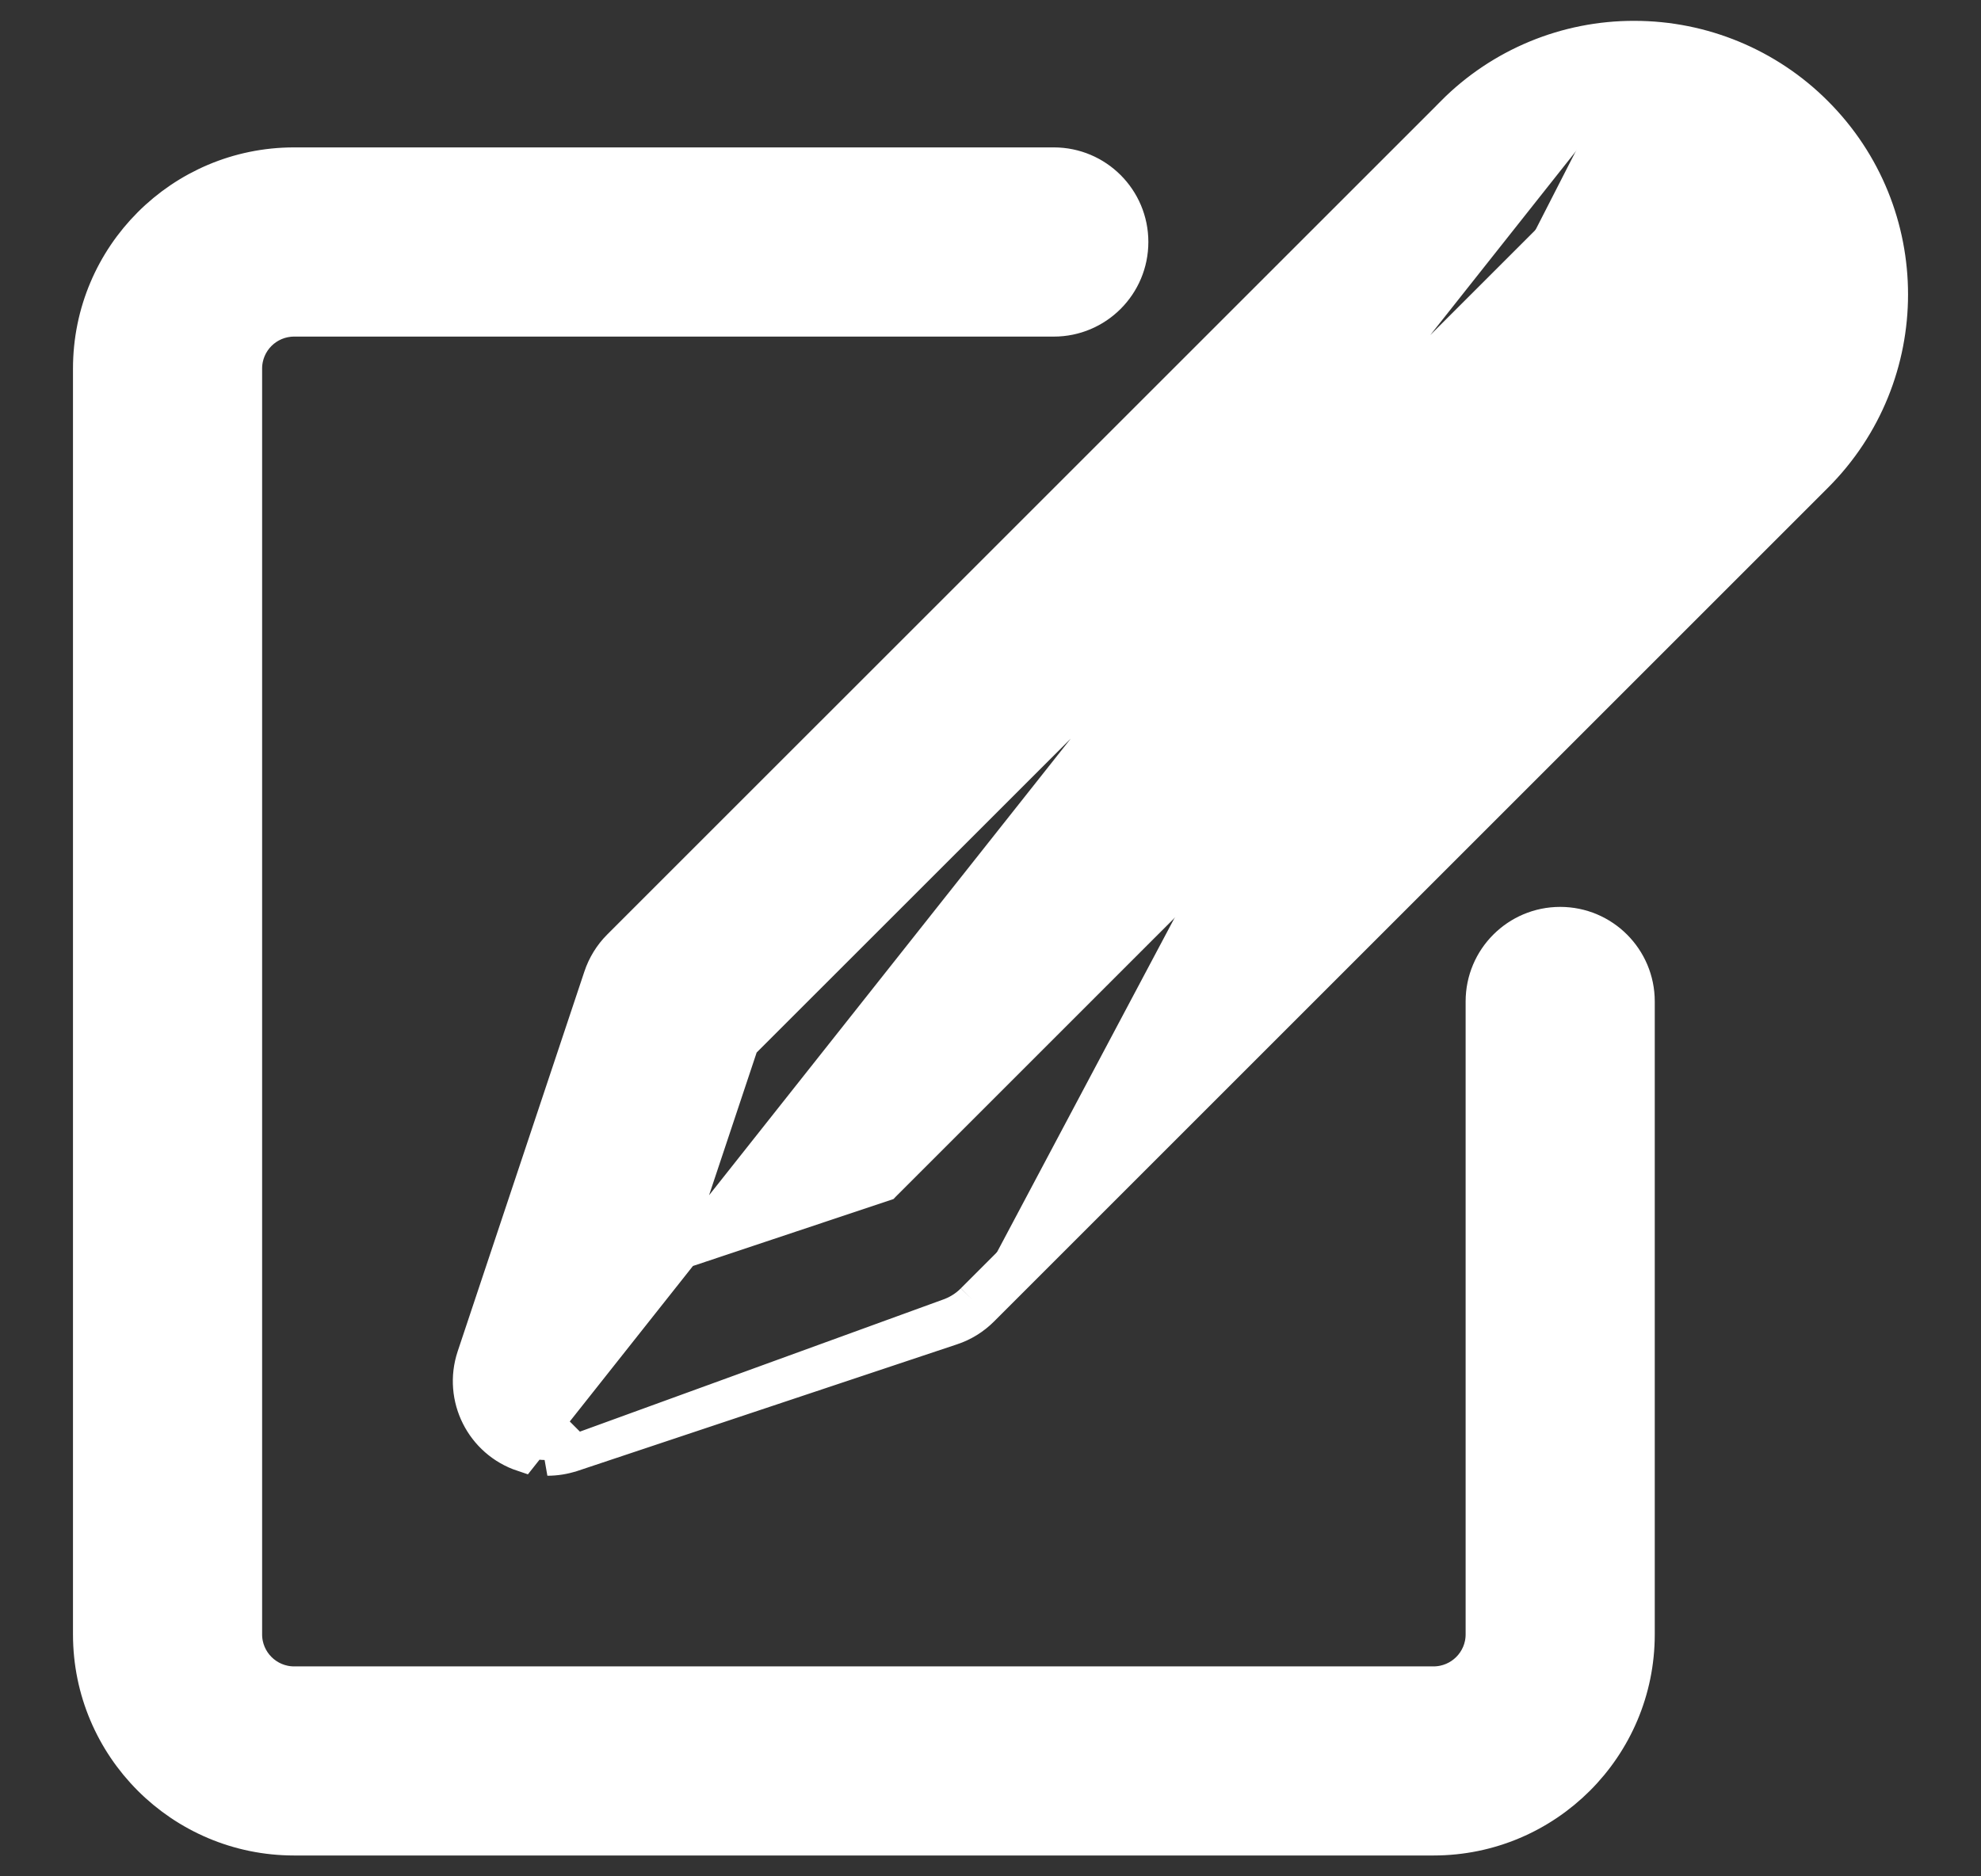 <svg width="19" height="18" viewBox="0 0 19 18" fill="none" xmlns="http://www.w3.org/2000/svg">
<rect x="0" y="0" width="19" height="18" fill="#333333" stroke="none"/>
<path d="M15.676 0.35C15.019 0.348 14.389 0.609 13.926 1.075C13.926 1.075 13.926 1.075 13.926 1.076L5.929 9.072L5.929 9.072C5.846 9.155 5.784 9.257 5.747 9.368L5.747 9.368L4.532 13.011L4.532 13.011C4.4 13.408 4.615 13.836 5.011 13.968L15.676 0.5M15.676 0.35L15.676 0.5M15.676 0.35C15.676 0.35 15.676 0.35 15.676 0.35L15.676 0.5M15.676 0.35C16.332 0.35 16.962 0.611 17.425 1.075C18.392 2.041 18.392 3.608 17.425 4.574L9.428 12.571M15.676 0.5C16.292 0.5 16.884 0.745 17.319 1.181C18.227 2.089 18.227 3.56 17.319 4.468L9.322 12.465M9.428 12.571L9.322 12.465M9.428 12.571L9.428 12.571L9.322 12.465M9.428 12.571C9.345 12.654 9.244 12.717 9.132 12.754L9.132 12.754L5.49 13.969L5.489 13.969C5.412 13.994 5.332 14.007 5.25 14.007L5.25 14.007L9.085 12.612C9.174 12.582 9.256 12.532 9.322 12.465M16.355 3.504L16.355 3.504C16.535 3.324 16.636 3.08 16.636 2.825L16.355 3.504ZM16.355 3.504L8.487 11.372M16.355 3.504L8.487 11.372M8.487 11.372L6.447 12.053L7.126 10.016L14.997 2.148C14.997 2.148 14.997 2.148 14.997 2.148C15.372 1.774 15.98 1.774 16.355 2.15C16.534 2.329 16.635 2.572 16.636 2.825L8.487 11.372ZM5.25 13.857C5.315 13.857 5.38 13.847 5.442 13.826L4.675 13.058C4.569 13.376 4.741 13.72 5.059 13.826C5.121 13.847 5.185 13.857 5.25 13.857ZM14.964 8.85C14.546 8.85 14.207 9.189 14.207 9.607V15.679C14.207 15.931 14.002 16.136 13.749 16.136H2.821C2.569 16.136 2.364 15.931 2.364 15.679V3.536C2.364 3.283 2.569 3.079 2.821 3.079H10.107C10.525 3.079 10.864 2.74 10.864 2.321C10.864 1.903 10.525 1.564 10.107 1.564H2.821C1.733 1.564 0.85 2.447 0.85 3.536V15.679C0.85 16.767 1.733 17.65 2.821 17.65H13.749C14.838 17.65 15.721 16.767 15.721 15.679V9.607C15.721 9.189 15.382 8.85 14.964 8.85Z" fill="white" stroke="white" stroke-width="0.3"/>
</svg>
